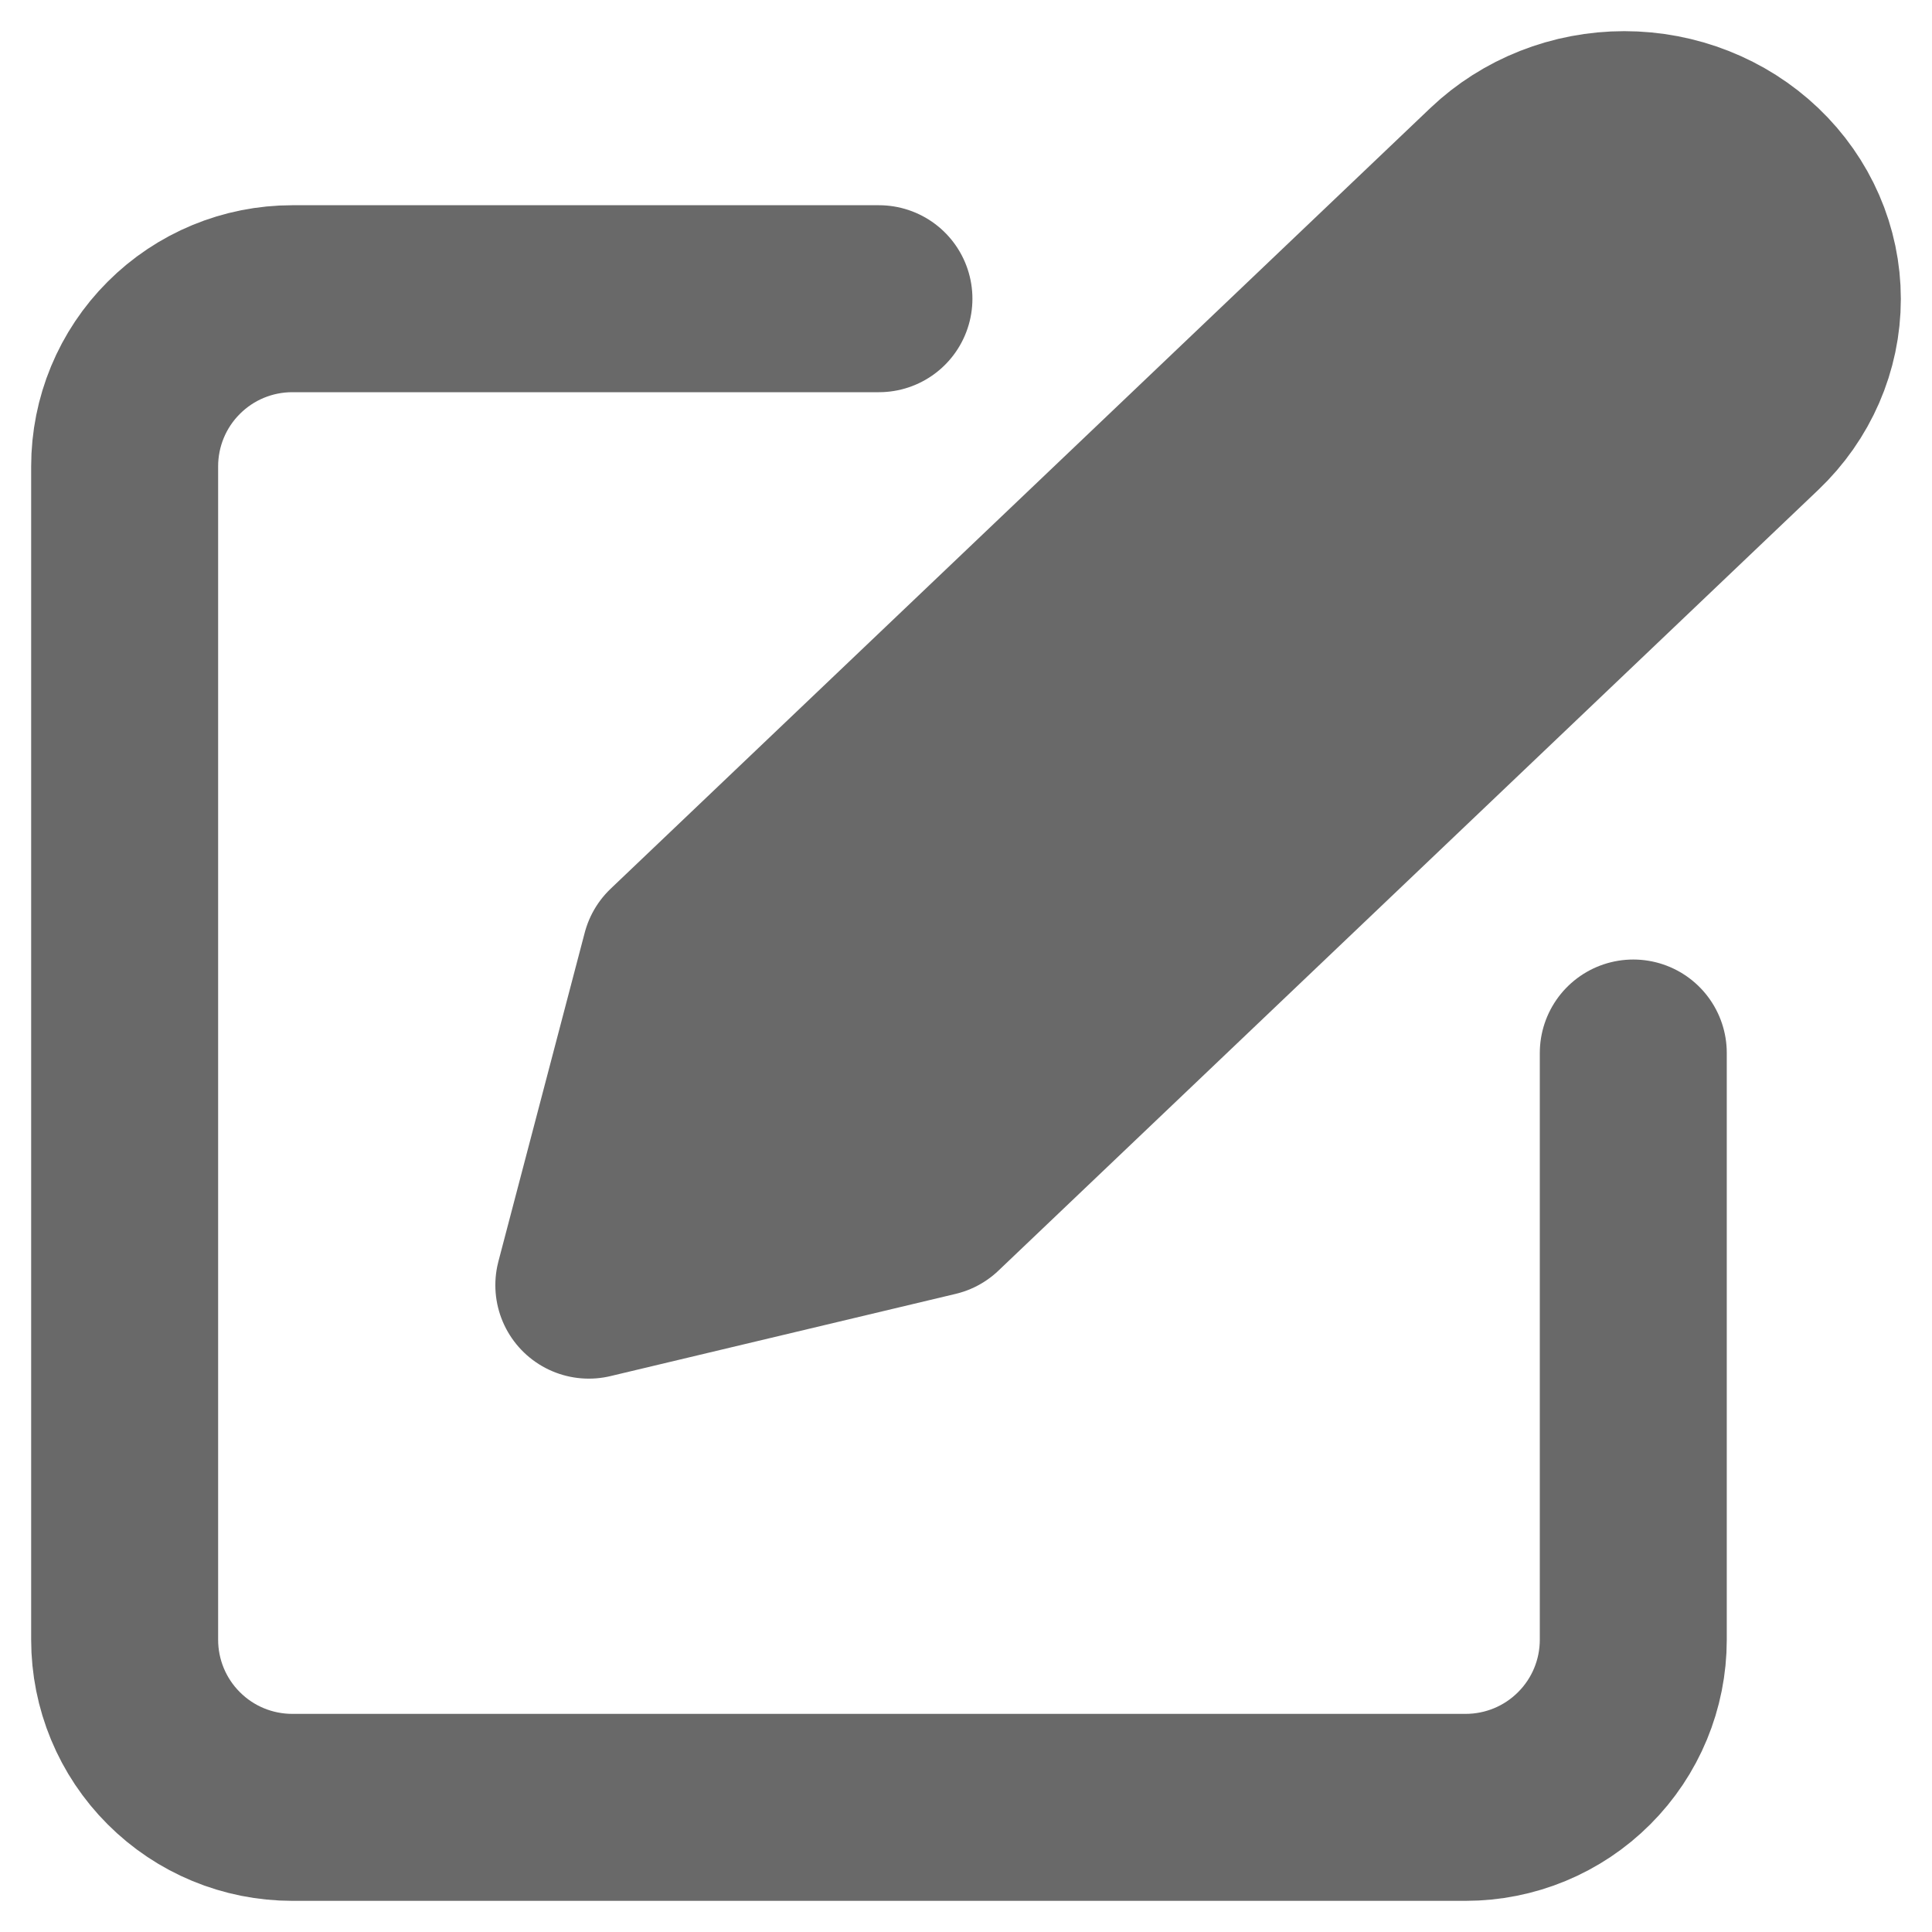 <svg width="31" height="31" viewBox="0 0 31 31" fill="none" xmlns="http://www.w3.org/2000/svg">
<path d="M14.103 4.793H4.69C3.976 4.793 3.292 5.076 2.788 5.581C2.283 6.085 2 6.769 2 7.483V26.31C2 27.024 2.283 27.708 2.788 28.212C3.292 28.717 3.976 29 4.69 29H23.517C24.231 29 24.915 28.717 25.419 28.212C25.924 27.708 26.207 27.024 26.207 26.31V16.896" stroke="#696969" stroke-width="3" stroke-linecap="round" stroke-linejoin="round"/>
<path d="M23.986 2.819C24.537 2.295 25.284 2 26.063 2C26.842 2 27.589 2.295 28.14 2.819C28.691 3.344 29 4.055 29 4.797C29 5.539 28.691 6.251 28.14 6.775L14.986 19.302L9.448 20.621L10.833 15.346L23.986 2.819Z" fill="#696969" stroke="#696969" stroke-width="3" stroke-linecap="round" stroke-linejoin="round"/>
</svg>
